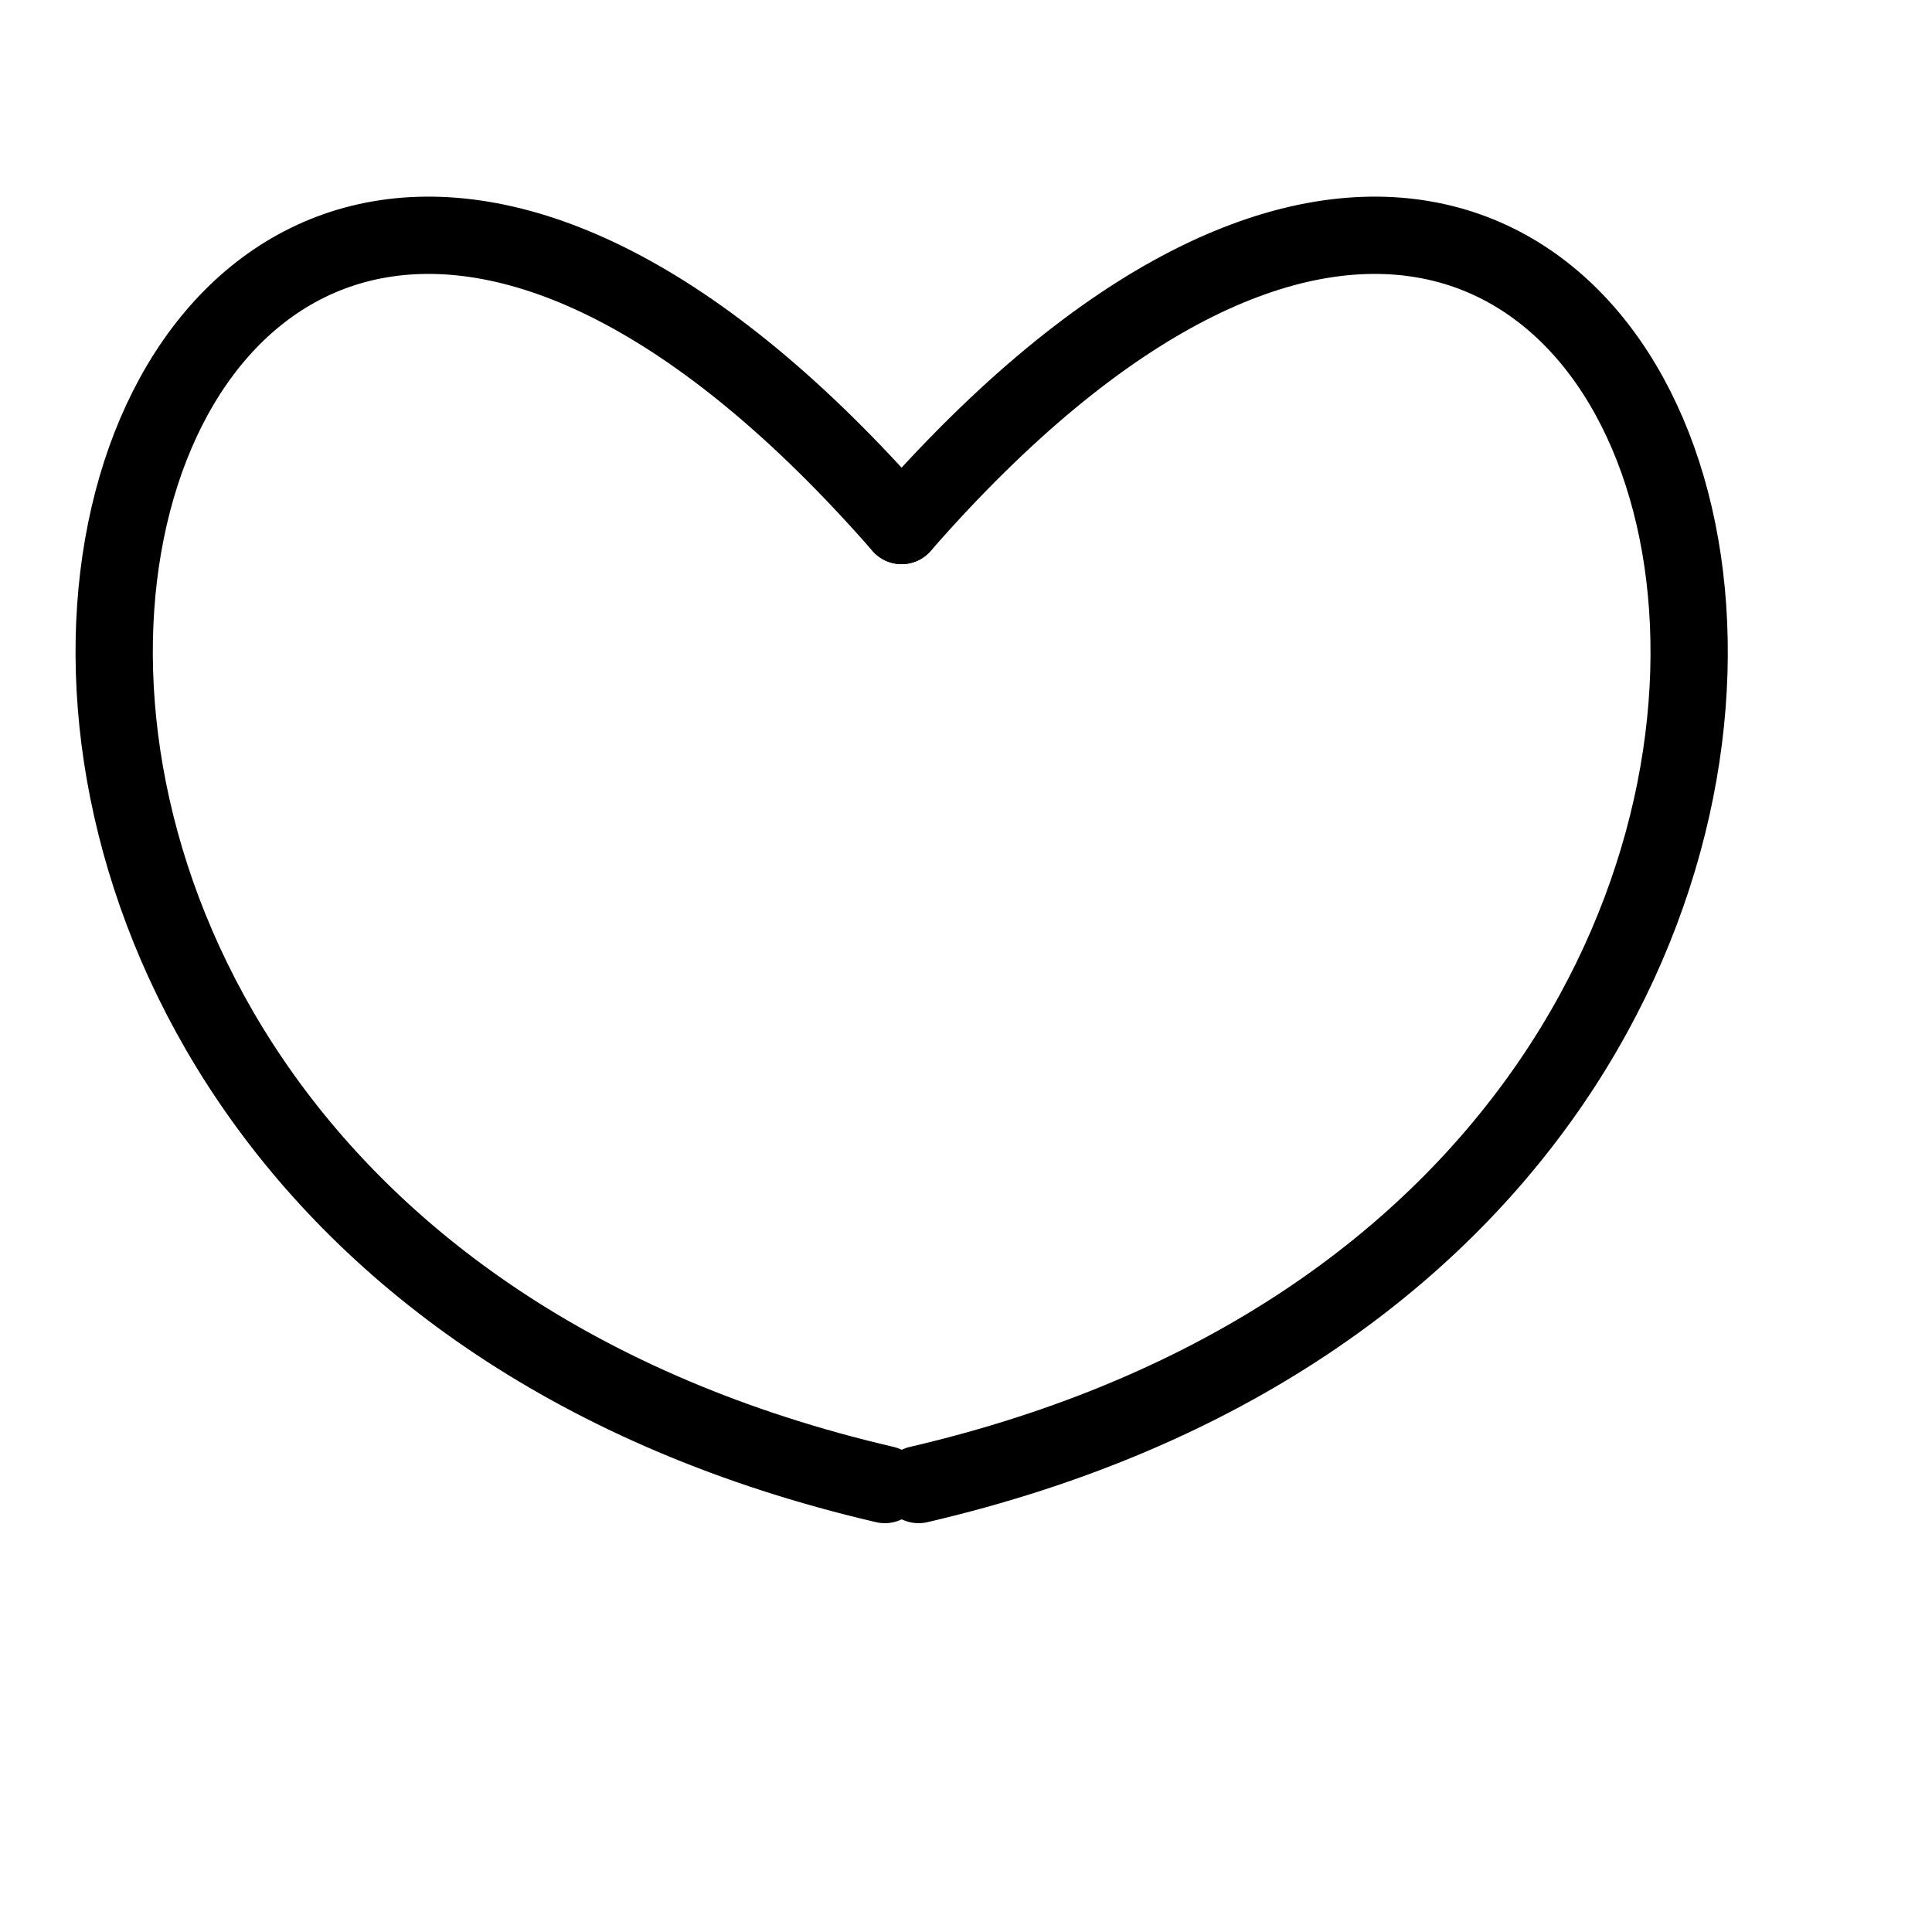 <svg xmlns="http://www.w3.org/2000/svg" viewBox="0 0 75 75"><defs><style>.cls-1{fill:none;stroke:#000;stroke-linecap:round;stroke-linejoin:round;stroke-width:3px;}</style></defs><title>Icons Template</title><g id="Add_Location" data-name="Add Location"><path class="cls-1" d="M34.35,57.63C-13.55,46.48,3.18-16,35,20.4"/><path class="cls-1" d="M35.66,57.63C83.56,46.48,66.82-16,35,20.4"/></g></svg>